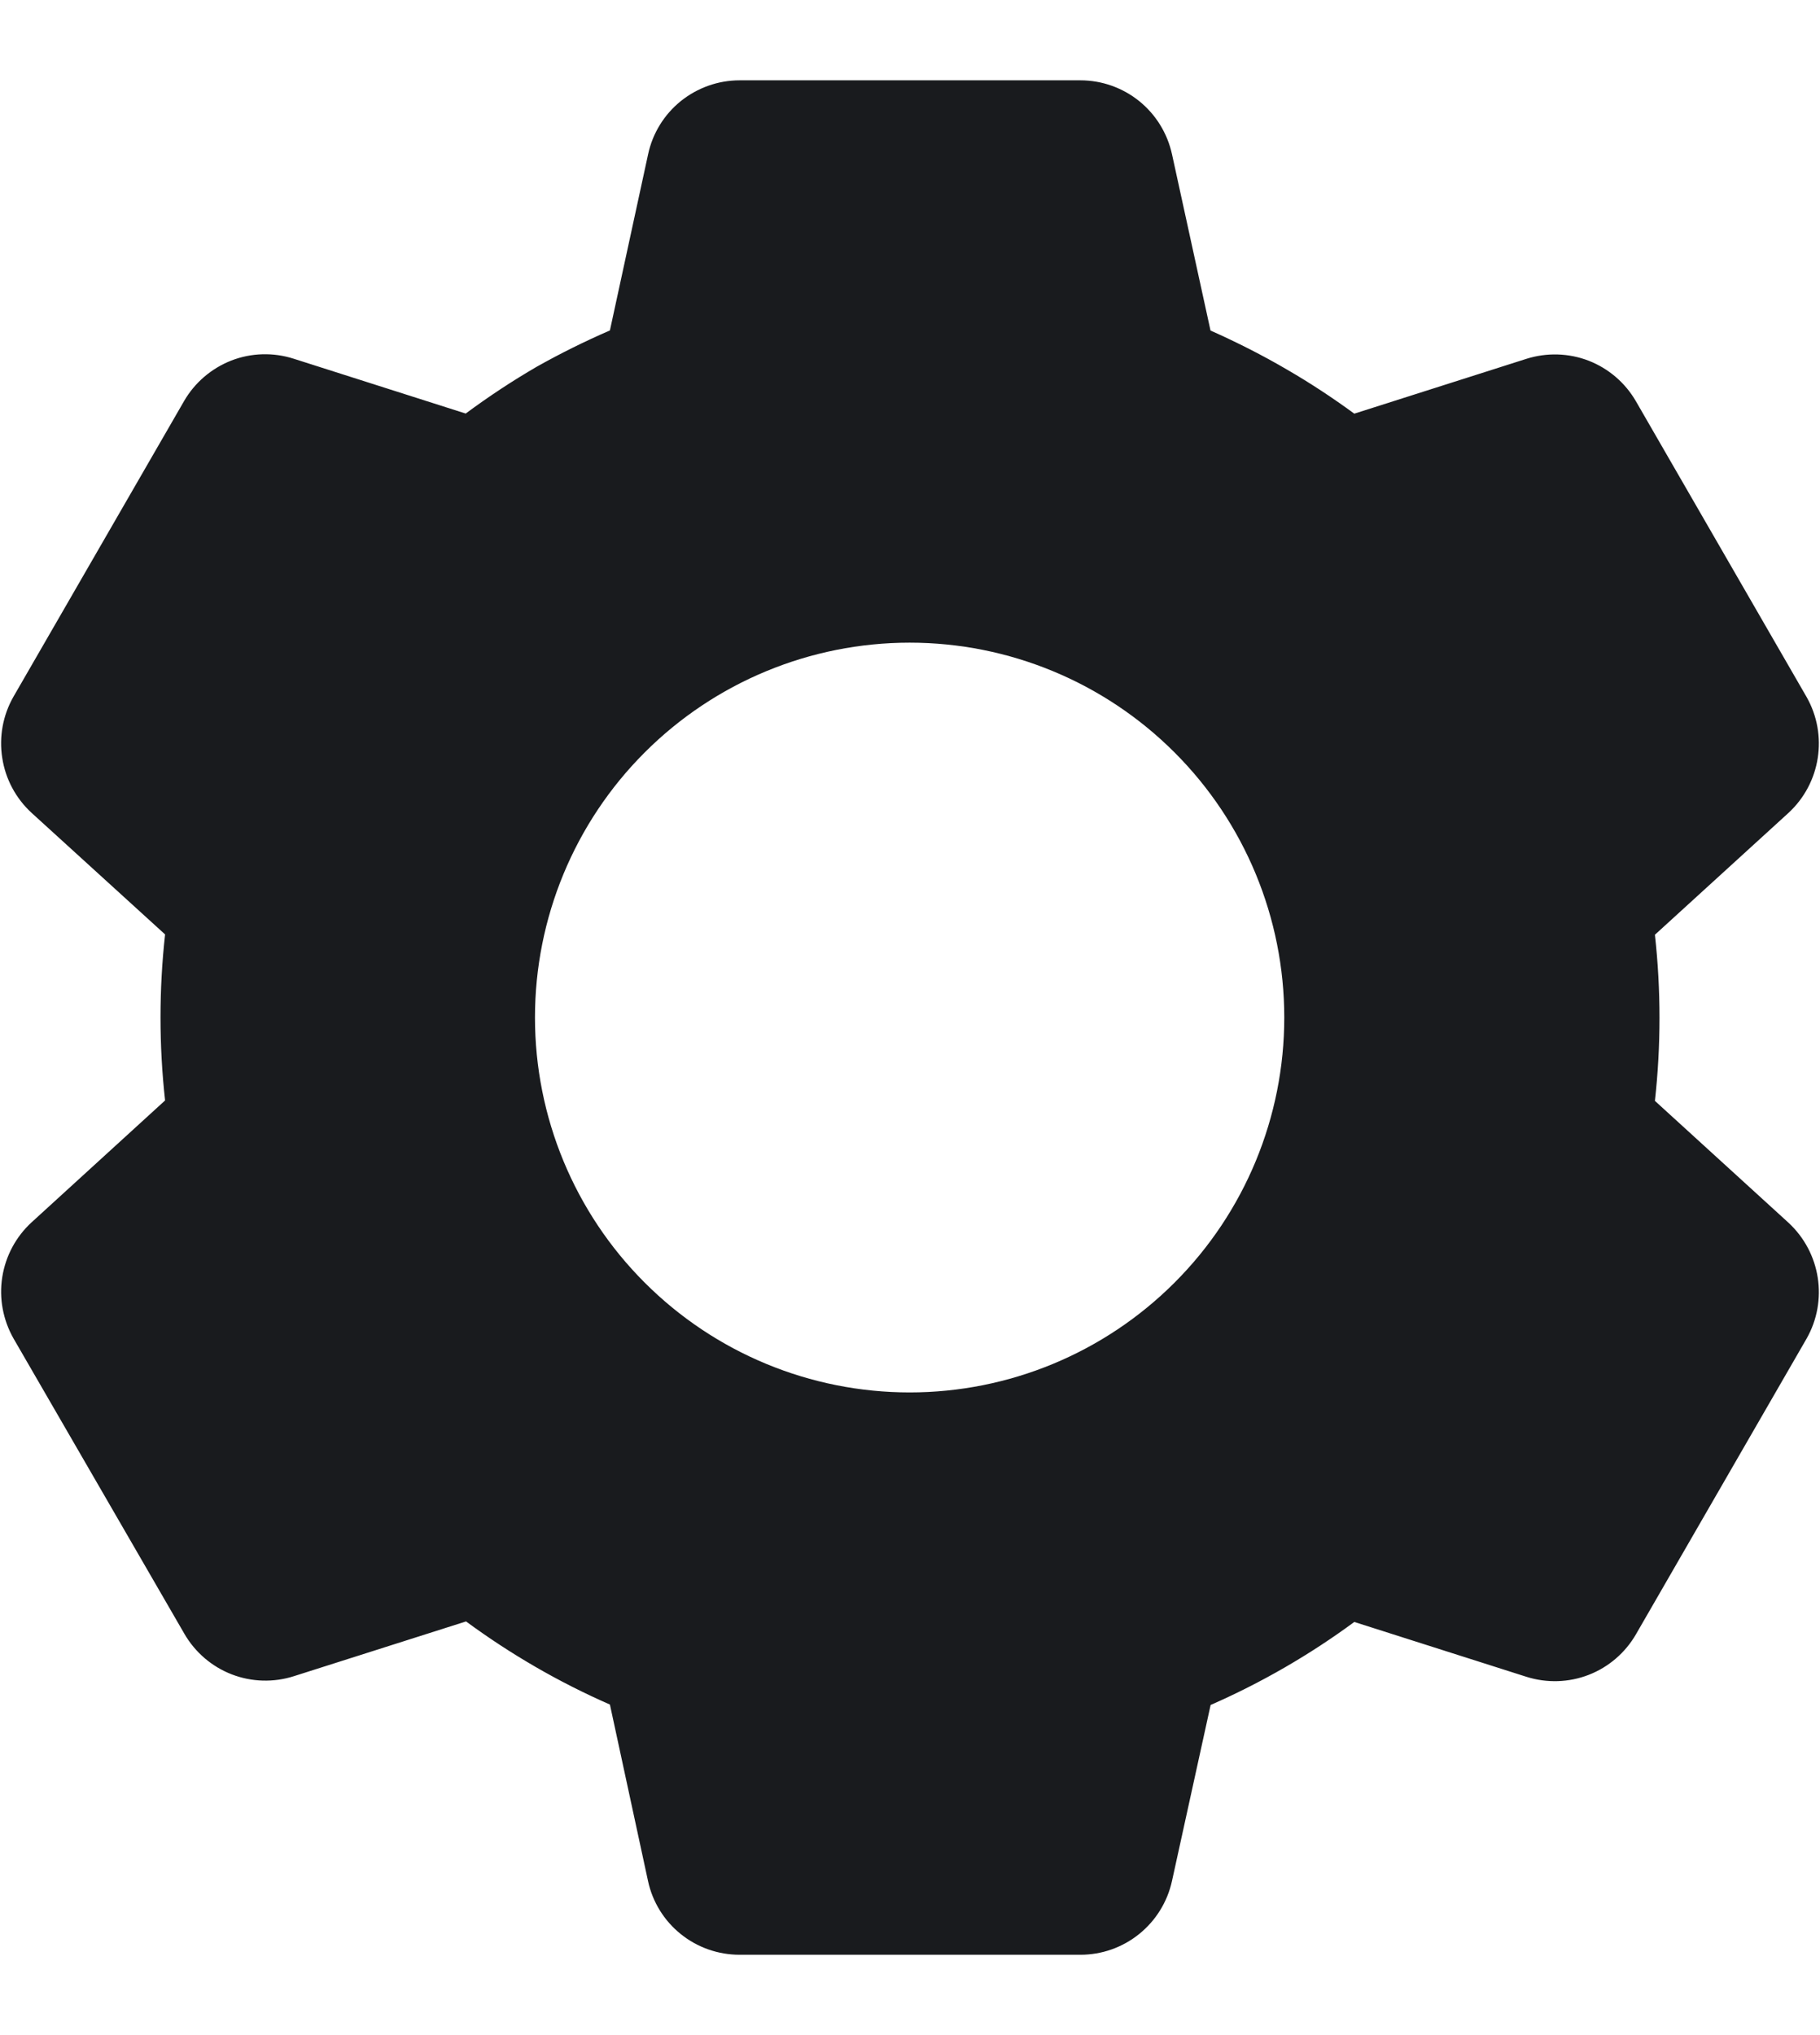 <svg width="17" height="19" viewBox="0 0 17 19" fill="none" xmlns="http://www.w3.org/2000/svg">
  <path
    d="M10.092 18.25H6.908C6.708 18.25 6.514 18.182 6.359 18.057C6.203 17.932 6.095 17.757 6.053 17.562L5.697 15.914C5.221 15.706 4.771 15.445 4.353 15.138L2.746 15.649C2.556 15.71 2.35 15.704 2.164 15.632C1.978 15.56 1.822 15.426 1.722 15.253L0.126 12.496C0.028 12.323 -0.01 12.121 0.021 11.924C0.052 11.727 0.148 11.547 0.295 11.412L1.542 10.274C1.485 9.759 1.485 9.239 1.542 8.724L0.295 7.589C0.148 7.454 0.051 7.273 0.021 7.076C-0.01 6.879 0.027 6.677 0.126 6.504L1.719 3.745C1.819 3.572 1.975 3.439 2.161 3.366C2.347 3.294 2.552 3.288 2.743 3.349L4.35 3.861C4.563 3.703 4.786 3.556 5.015 3.423C5.236 3.299 5.464 3.186 5.697 3.085L6.054 1.439C6.096 1.244 6.204 1.069 6.359 0.944C6.515 0.819 6.708 0.75 6.908 0.75H10.092C10.292 0.75 10.486 0.819 10.641 0.944C10.796 1.069 10.904 1.244 10.947 1.439L11.307 3.086C11.552 3.195 11.792 3.316 12.024 3.452C12.24 3.577 12.449 3.715 12.65 3.862L14.258 3.35C14.448 3.29 14.654 3.296 14.84 3.368C15.026 3.441 15.181 3.574 15.281 3.747L16.874 6.506C17.077 6.862 17.007 7.312 16.705 7.59L15.458 8.727C15.515 9.243 15.515 9.763 15.458 10.278L16.705 11.415C17.007 11.694 17.077 12.143 16.874 12.499L15.281 15.258C15.181 15.431 15.025 15.565 14.839 15.637C14.653 15.709 14.448 15.715 14.258 15.655L12.65 15.143C12.233 15.45 11.783 15.71 11.308 15.918L10.947 17.562C10.904 17.757 10.796 17.931 10.641 18.056C10.485 18.182 10.292 18.25 10.092 18.25ZM8.497 6C7.568 6 6.678 6.369 6.022 7.025C5.365 7.681 4.997 8.572 4.997 9.5C4.997 10.428 5.365 11.319 6.022 11.975C6.678 12.631 7.568 13 8.497 13C9.425 13 10.315 12.631 10.971 11.975C11.628 11.319 11.996 10.428 11.996 9.5C11.996 8.572 11.628 7.681 10.971 7.025C10.315 6.369 9.425 6 8.497 6Z"
    fill="#191B1E"
  />
</svg>
